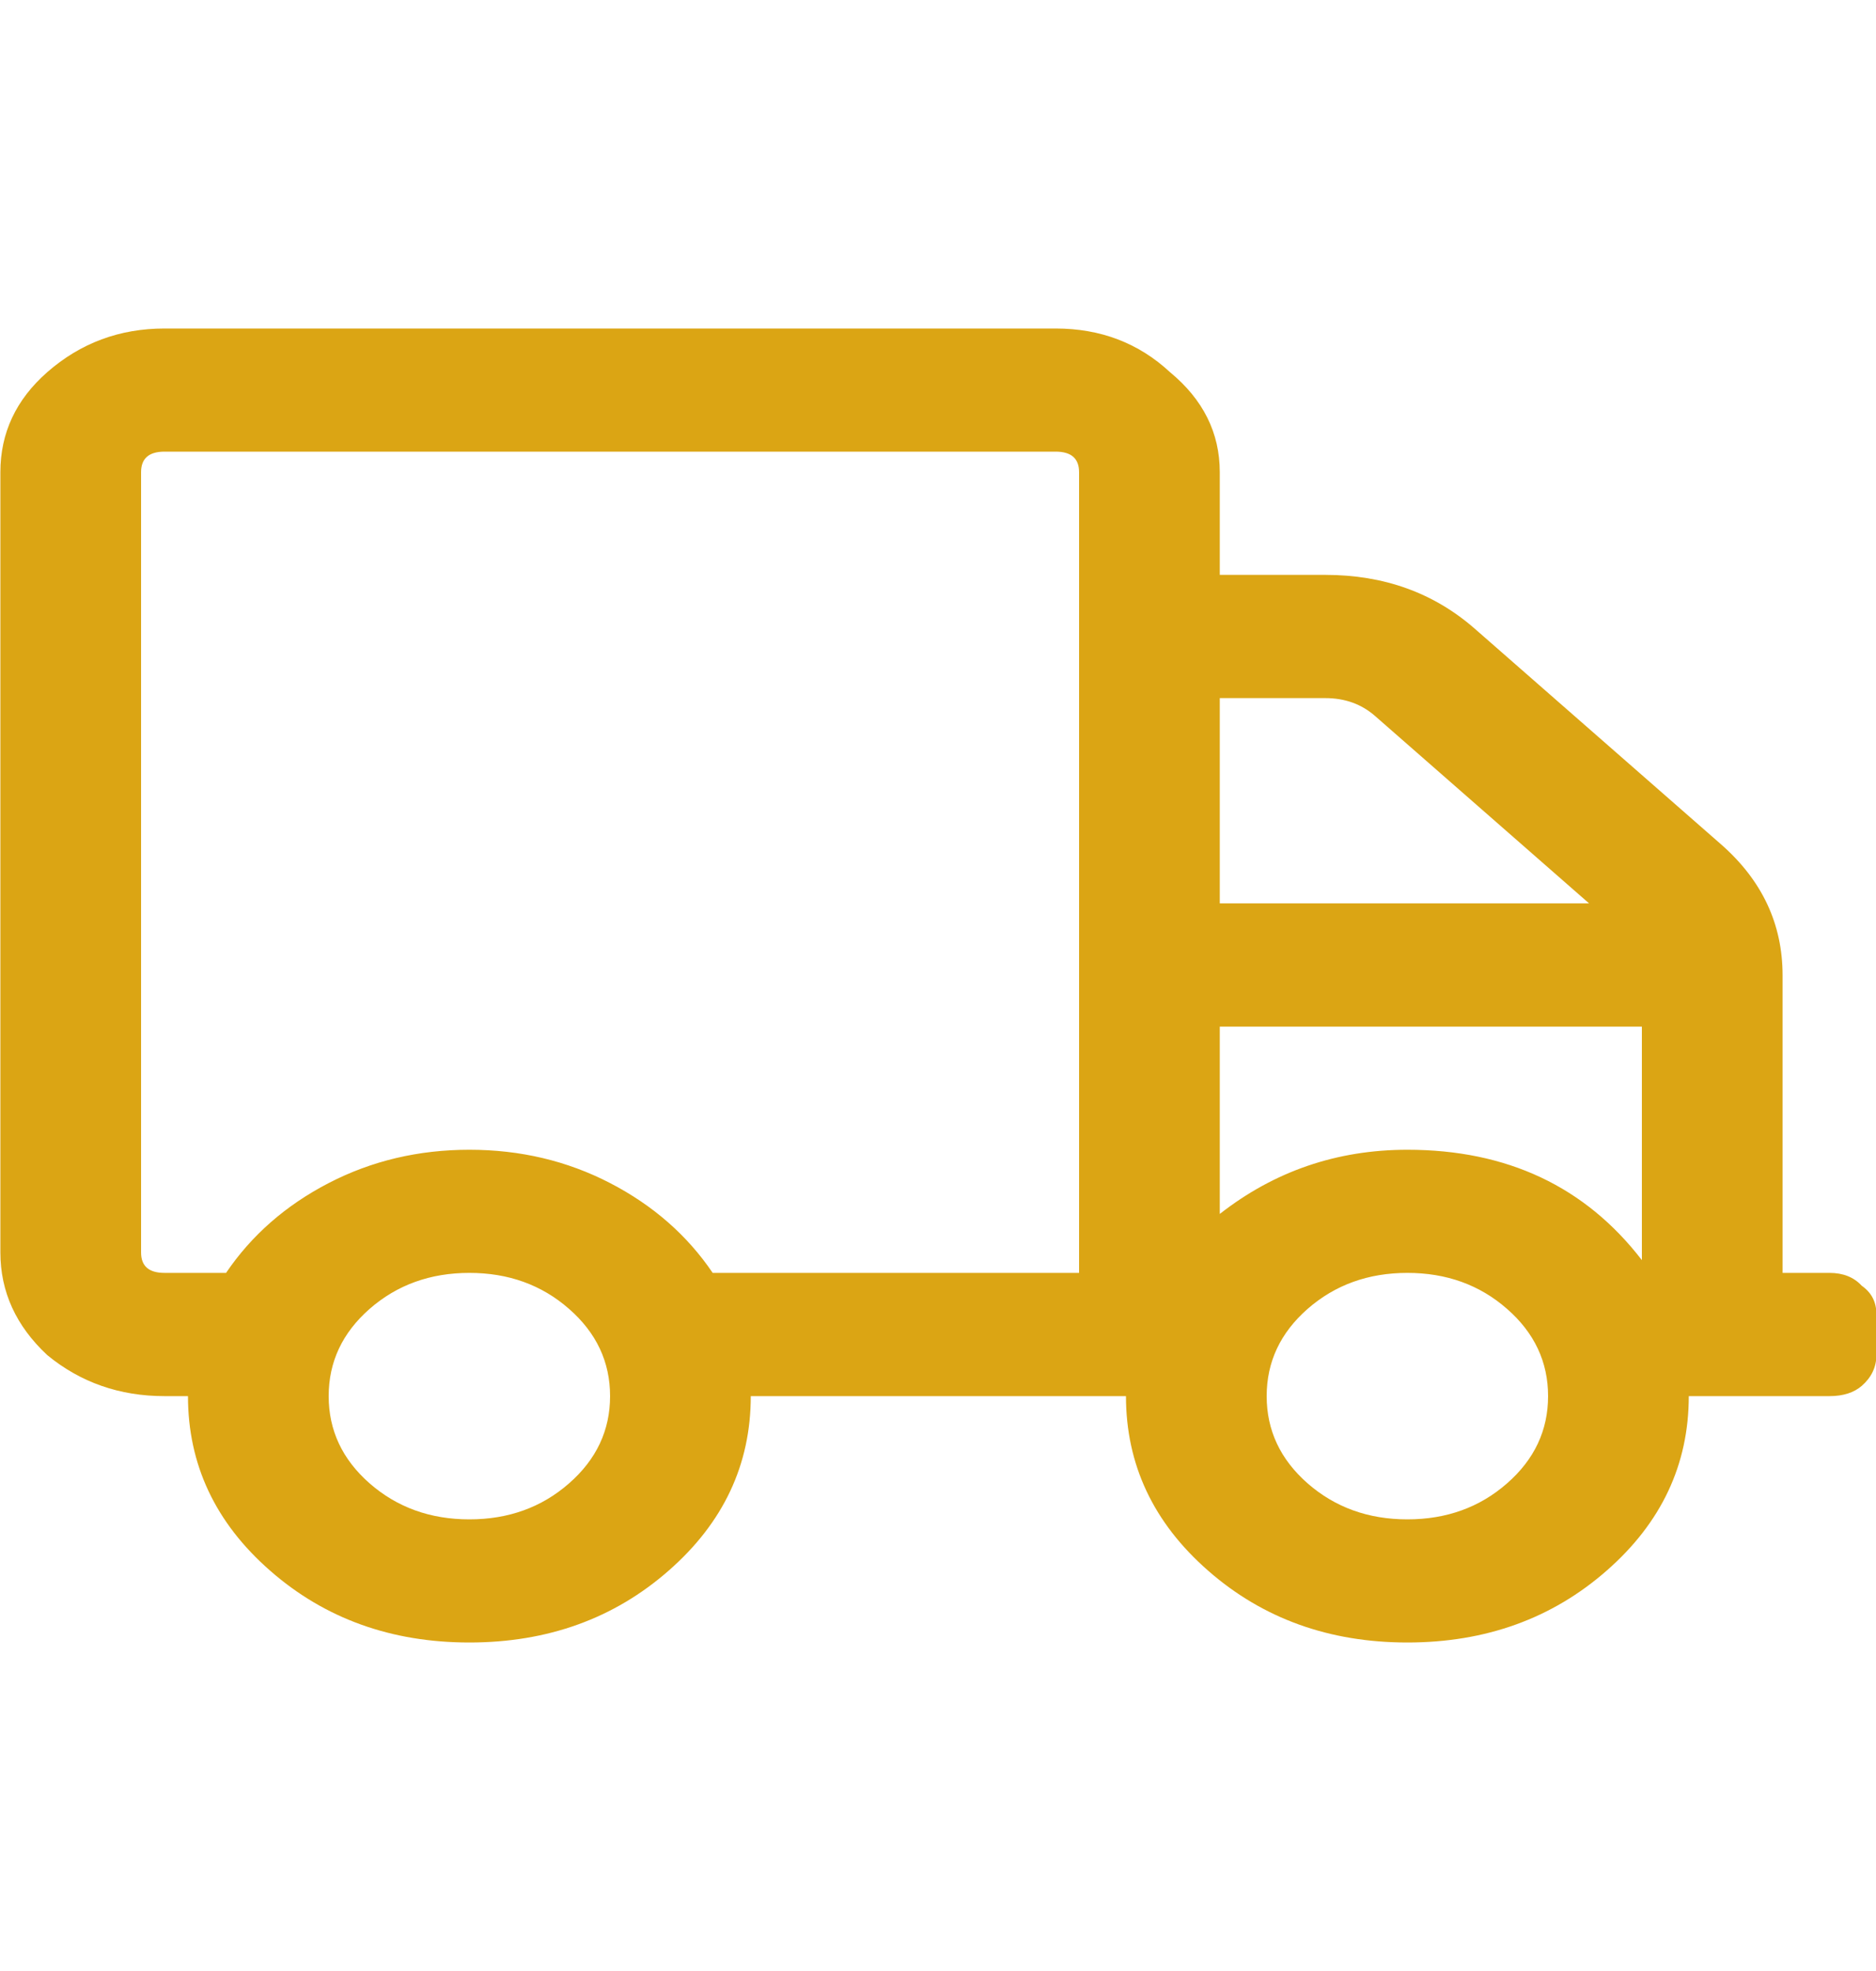 <svg width="20" height="21" viewBox="0 0 20 21" fill="none" xmlns="http://www.w3.org/2000/svg">
<g id="Icon">
<path id="truck" d="M19.504 13.562C19.65 13.562 19.764 13.608 19.848 13.699C19.952 13.772 20.004 13.872 20.004 14V14.438C20.004 14.565 19.952 14.675 19.848 14.766C19.764 14.838 19.65 14.875 19.504 14.875H18.004C18.004 15.604 17.712 16.224 17.129 16.734C16.546 17.245 15.837 17.5 15.004 17.5C14.171 17.5 13.462 17.245 12.879 16.734C12.296 16.224 12.004 15.604 12.004 14.875H8.004C8.004 15.604 7.712 16.224 7.129 16.734C6.546 17.245 5.837 17.5 5.004 17.5C4.171 17.5 3.462 17.245 2.879 16.734C2.296 16.224 2.004 15.604 2.004 14.875H1.754C1.275 14.875 0.858 14.729 0.504 14.438C0.171 14.128 0.004 13.763 0.004 13.344V5.031C0.004 4.612 0.171 4.257 0.504 3.965C0.858 3.655 1.275 3.5 1.754 3.5H11.254C11.733 3.5 12.139 3.655 12.473 3.965C12.827 4.257 13.004 4.612 13.004 5.031V6.125H14.129C14.754 6.125 15.285 6.316 15.723 6.699L18.348 8.996C18.785 9.379 19.004 9.844 19.004 10.391V13.562H19.504ZM3.941 15.805C4.233 16.06 4.587 16.188 5.004 16.188C5.421 16.188 5.775 16.06 6.066 15.805C6.358 15.55 6.504 15.24 6.504 14.875C6.504 14.51 6.358 14.2 6.066 13.945C5.775 13.69 5.421 13.562 5.004 13.562C4.587 13.562 4.233 13.69 3.941 13.945C3.65 14.2 3.504 14.51 3.504 14.875C3.504 15.24 3.65 15.55 3.941 15.805ZM11.504 13.562V5.031C11.504 4.885 11.421 4.812 11.254 4.812H1.754C1.587 4.812 1.504 4.885 1.504 5.031V13.344C1.504 13.49 1.587 13.562 1.754 13.562H2.41C2.681 13.162 3.046 12.842 3.504 12.605C3.962 12.368 4.462 12.25 5.004 12.25C5.546 12.25 6.046 12.368 6.504 12.605C6.962 12.842 7.327 13.162 7.598 13.562H11.504ZM13.004 7.438V9.625H16.941L14.66 7.629C14.514 7.501 14.337 7.438 14.129 7.438H13.004ZM13.941 15.805C14.233 16.06 14.587 16.188 15.004 16.188C15.421 16.188 15.775 16.06 16.066 15.805C16.358 15.55 16.504 15.24 16.504 14.875C16.504 14.51 16.358 14.2 16.066 13.945C15.775 13.69 15.421 13.562 15.004 13.562C14.587 13.562 14.233 13.69 13.941 13.945C13.65 14.2 13.504 14.51 13.504 14.875C13.504 15.24 13.65 15.55 13.941 15.805ZM17.504 13.426V10.938H13.004V12.934C13.587 12.478 14.254 12.25 15.004 12.25C16.066 12.25 16.9 12.642 17.504 13.426Z" fill="#DBA514"/>
</g>
</svg>
